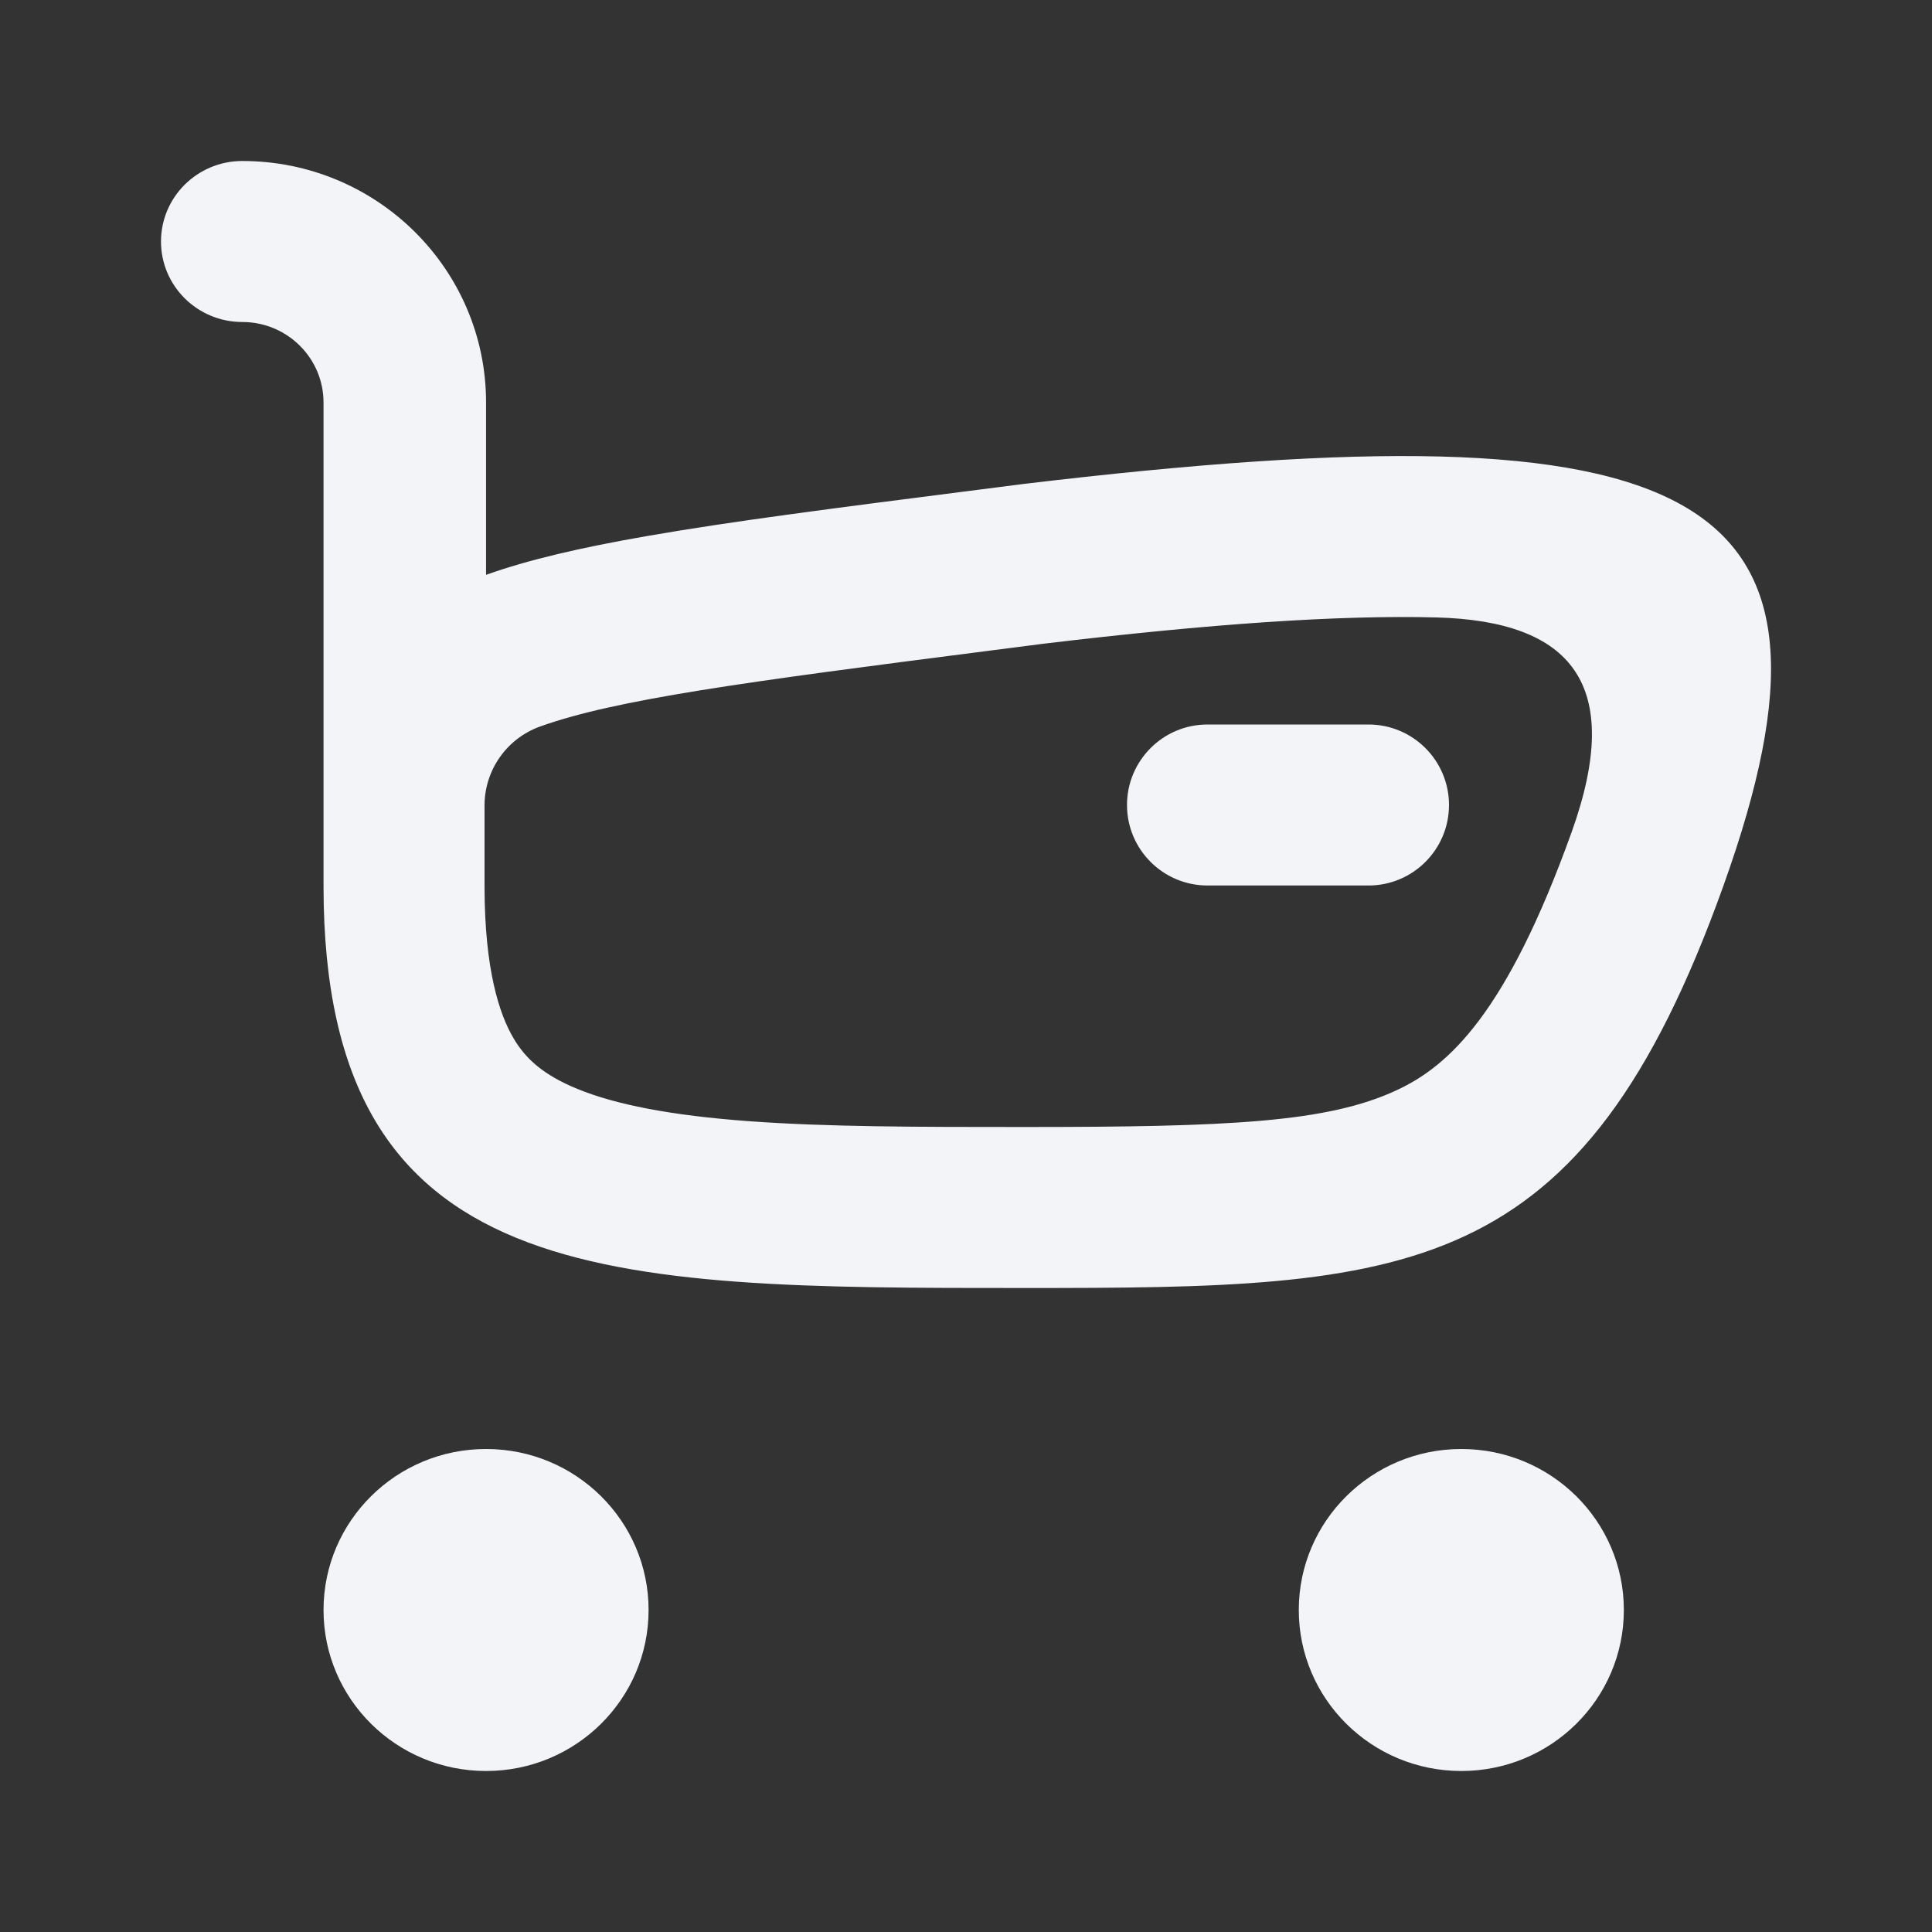 <svg width="24" height="24" viewBox="0 0 24 24" fill="none" xmlns="http://www.w3.org/2000/svg">
<rect x="0" y="0" width="24" height="24" fill="#333333" stroke="none"/>
<path fill-rule="evenodd" clip-rule="evenodd" d="M3.01 2C4.682 2 6.038 3.343 6.038 5V7.141C6.563 6.953 7.22 6.801 8.038 6.659C9.079 6.477 10.383 6.31 12.012 6.102L12.714 6.012C21.182 5 23.177 6.069 21.408 11.006C19.639 15.943 17.515 16 12.714 16C7.503 16 4.027 16 4.019 11.023L4.019 11V5C4.019 4.448 3.567 4 3.01 4C2.452 4 2 3.552 2 3C2 2.448 2.452 2 3.01 2ZM6.019 10.007C6.019 9.566 6.296 9.172 6.712 9.024C7.645 8.69 9.235 8.474 12.267 8.086L12.959 7.997C15.039 7.748 16.637 7.639 17.841 7.67C19.525 7.714 20.181 8.5 19.525 10.332C18.715 12.592 17.996 13.242 17.352 13.542C16.489 13.945 15.268 14 12.714 14C11.391 14 10.275 13.999 9.305 13.928C8.327 13.856 7.647 13.721 7.173 13.527C6.745 13.352 6.525 13.148 6.376 12.892C6.204 12.598 6.021 12.049 6.019 11.02L6.019 11.01L6.019 10.989V10.007ZM6.038 22C7.153 22 8.057 21.105 8.057 20C8.057 18.895 7.153 18 6.038 18C4.923 18 4.019 18.895 4.019 20C4.019 21.105 4.923 22 6.038 22ZM18.153 22C19.268 22 20.172 21.105 20.172 20C20.172 18.895 19.268 18 18.153 18C17.038 18 16.134 18.895 16.134 20C16.134 21.105 17.038 22 18.153 22ZM15 9C14.448 9 14 9.448 14 10C14 10.552 14.448 11 15 11H17C17.552 11 18 10.552 18 10C18 9.448 17.552 9 17 9H15Z" fill="#F2F4F7"/>
</svg>
